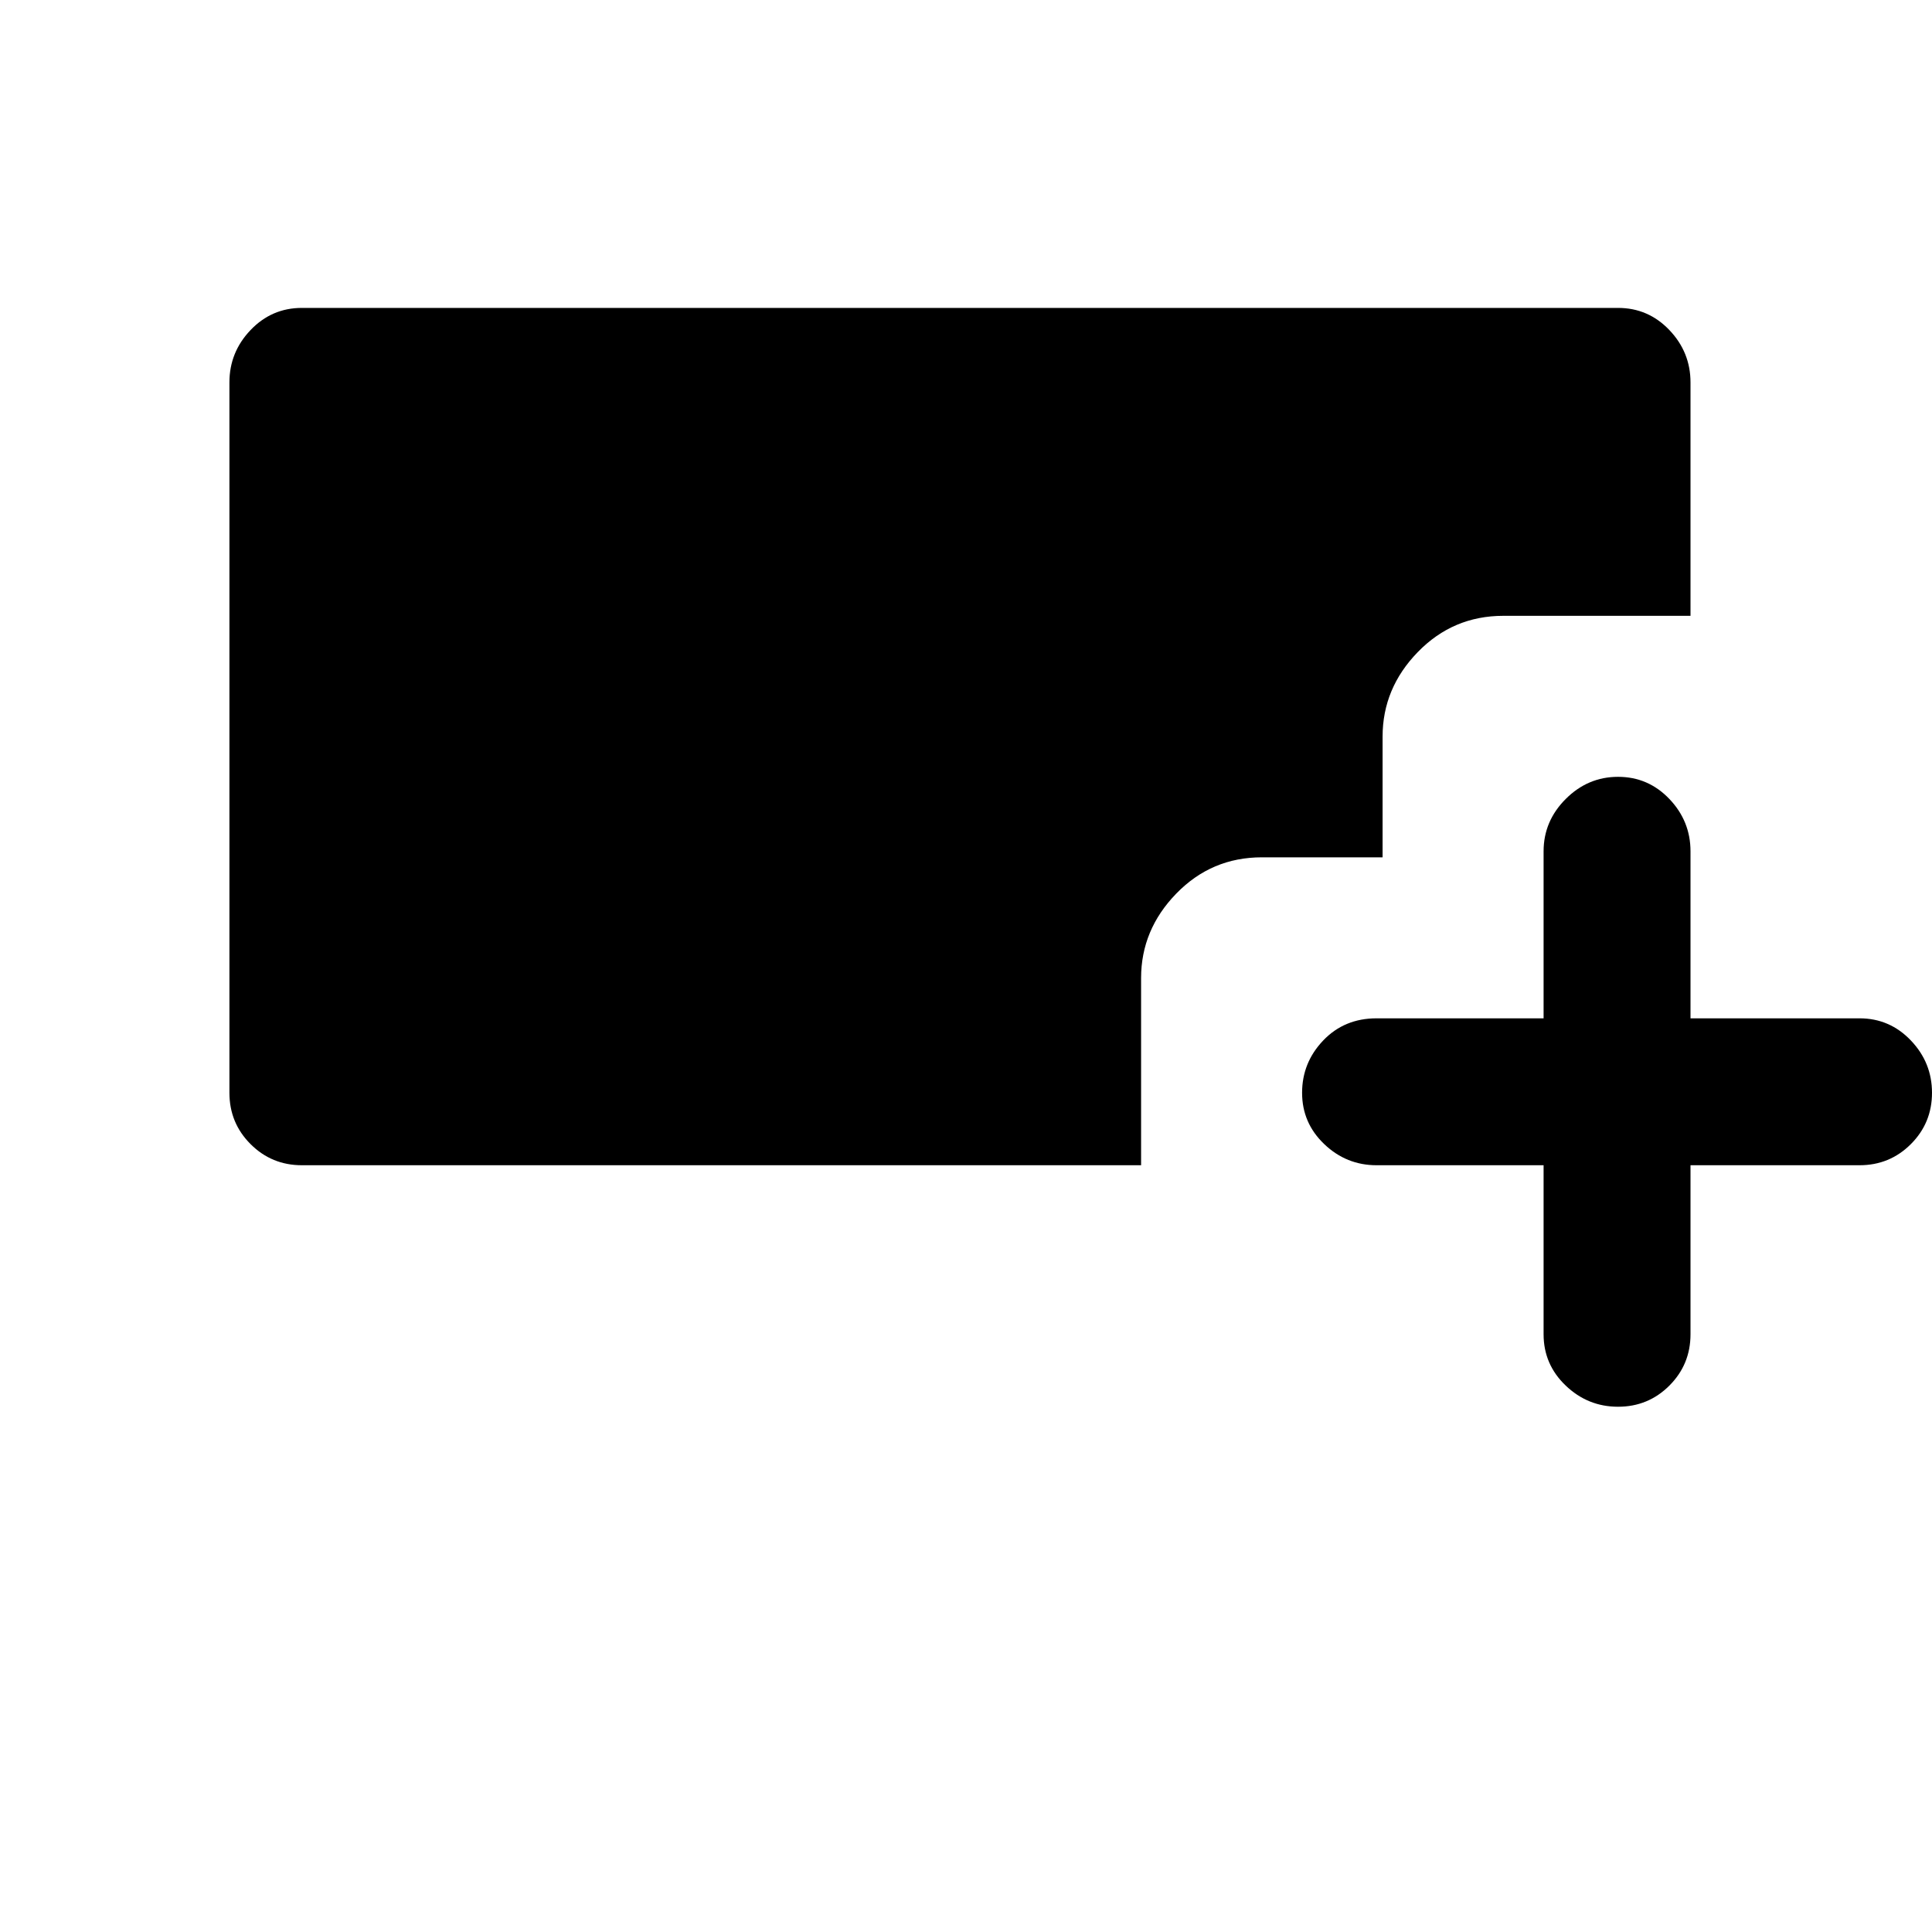 <svg xmlns="http://www.w3.org/2000/svg" height="48" width="48"><path d="M40.2 34.95q-.75 0-1.3-.525t-.55-1.275v-4.2H34.2q-.75 0-1.3-.525t-.55-1.275q0-.75.525-1.3t1.325-.55h4.15v-4.15q0-.75.55-1.3t1.3-.55q.75 0 1.275.55.525.55.525 1.3v4.15h4.2q.75 0 1.275.55.525.55.525 1.3t-.525 1.275q-.525.525-1.275.525H42v4.2q0 .75-.525 1.275-.525.525-1.275.525Zm-32.7-6q-.75 0-1.275-.525Q5.7 27.9 5.7 27.15V9.5q0-.75.525-1.3T7.5 7.65h32.7q.75 0 1.275.55.525.55.525 1.3v5.8h-4.65q-1.25 0-2.125.9t-.875 2.1v3h-3q-1.25 0-2.125.9t-.875 2.1v4.65Z"/></svg>